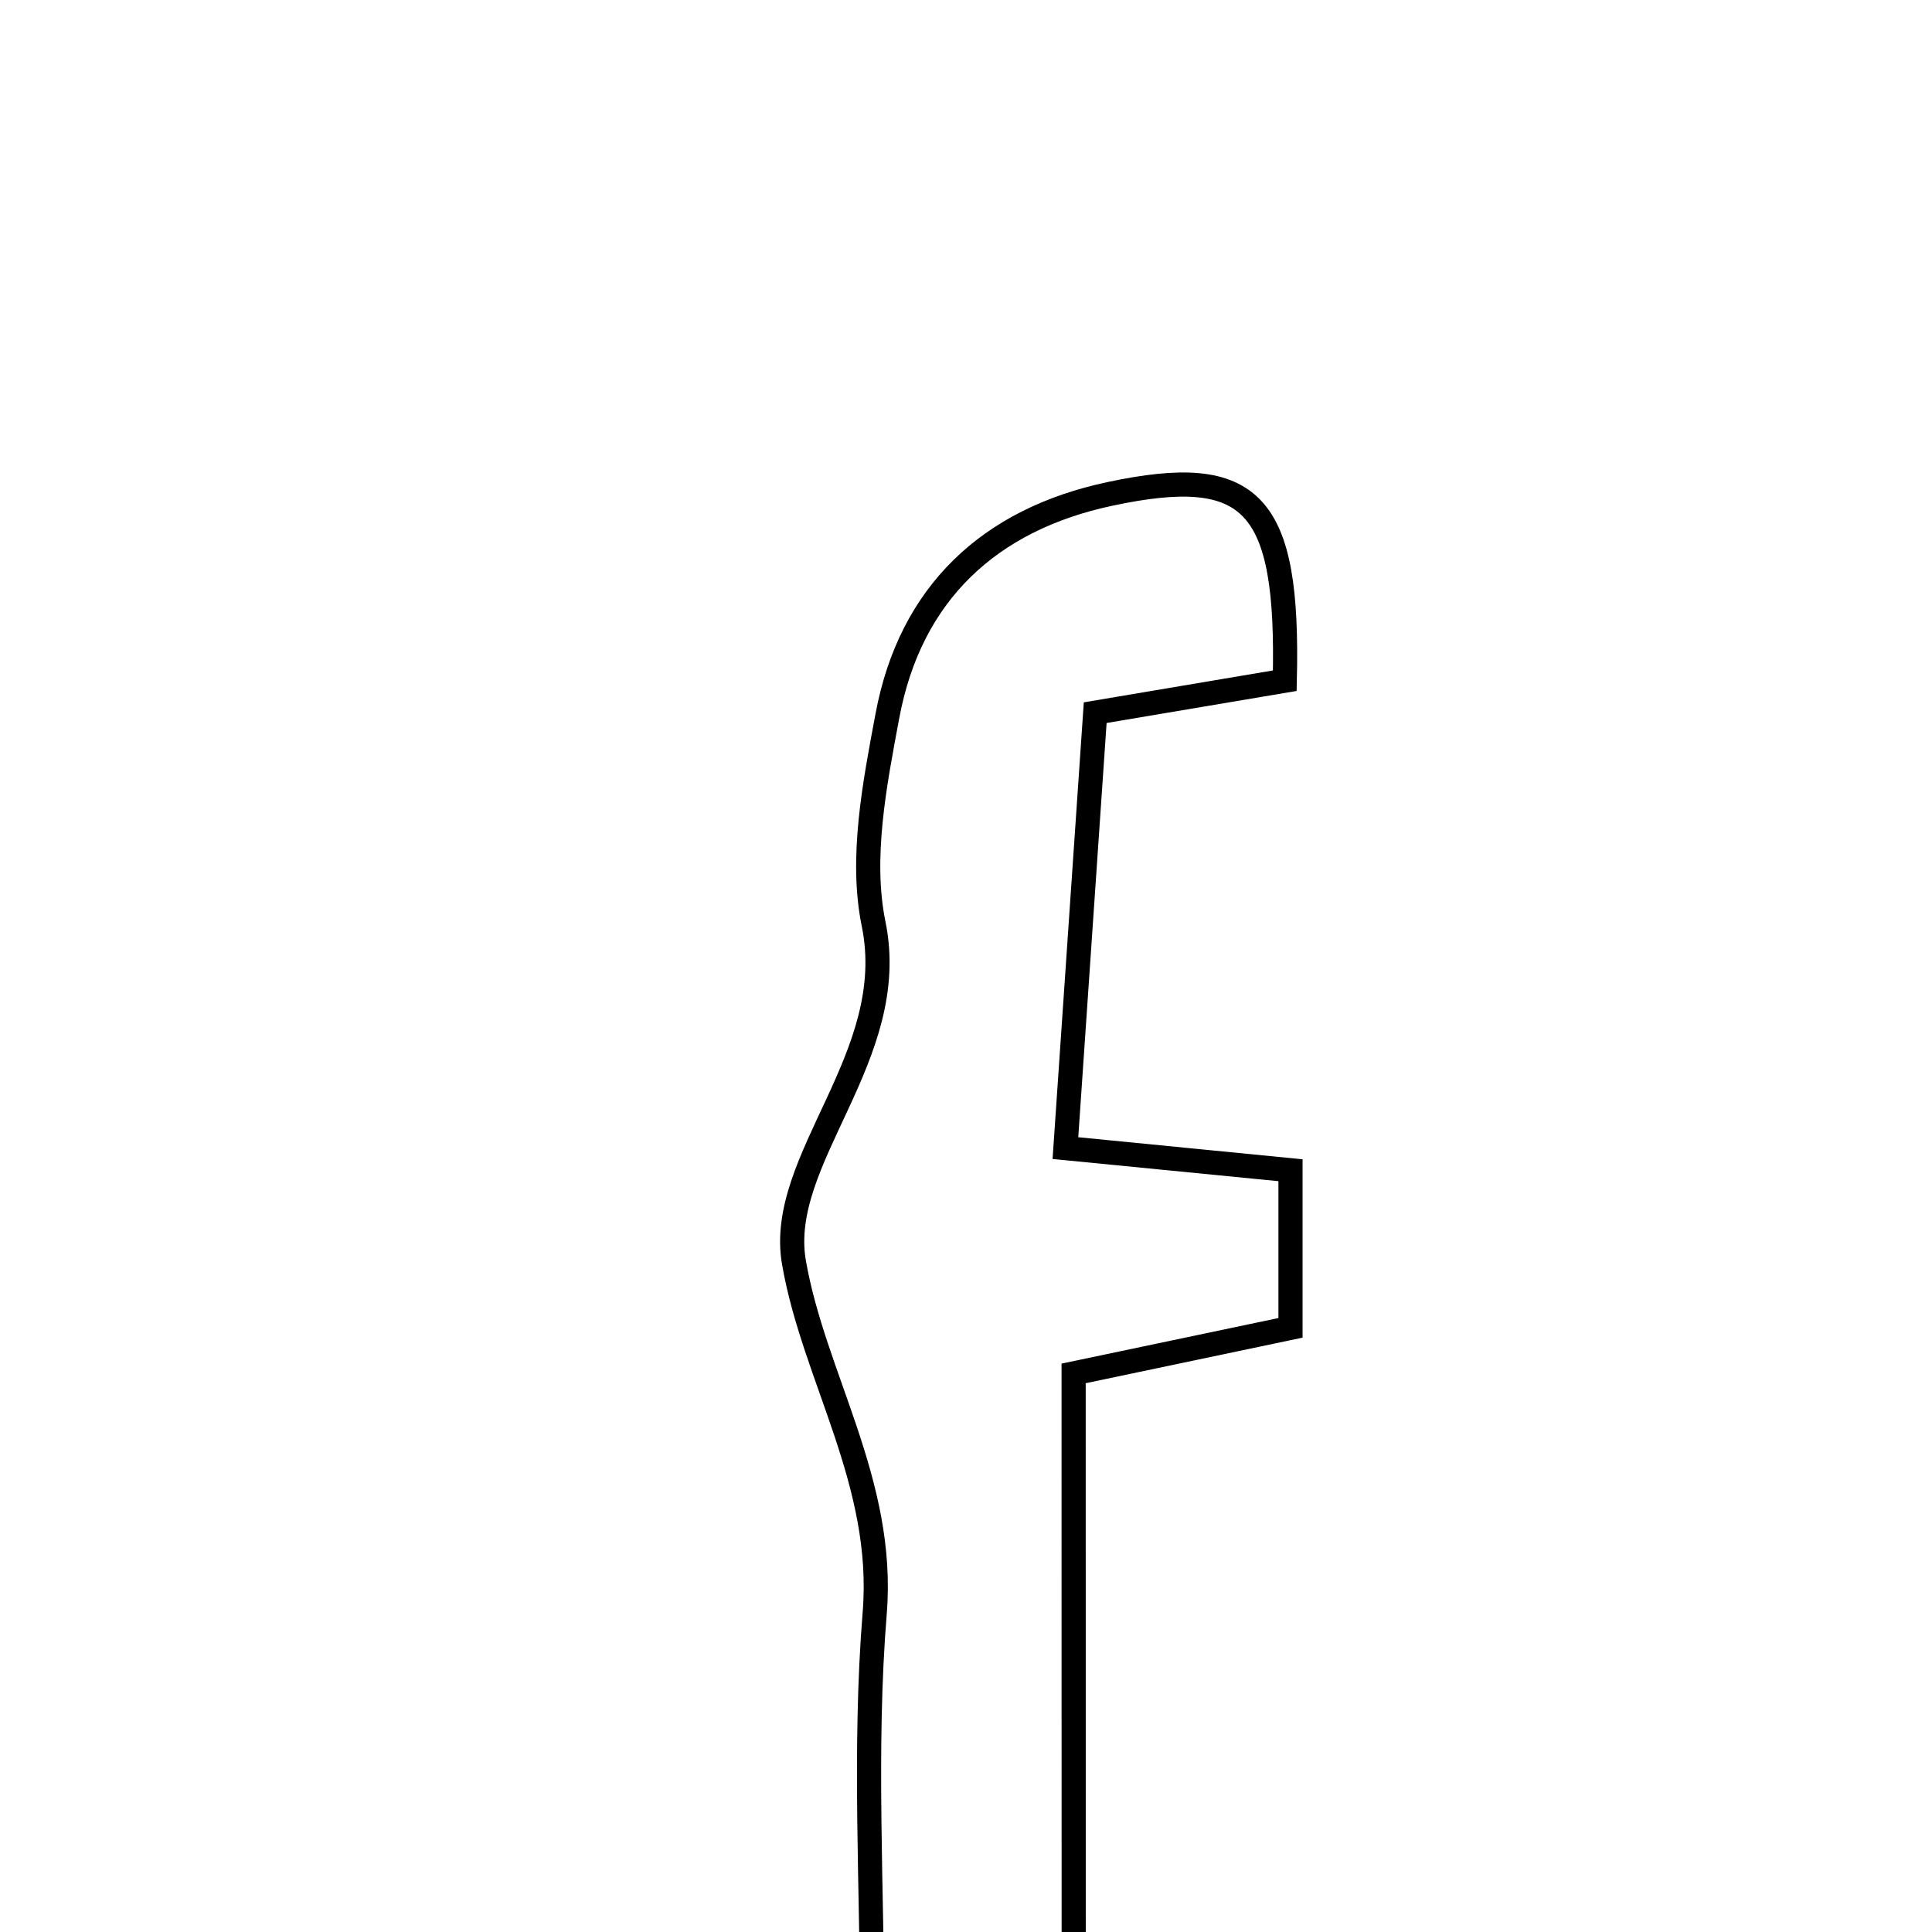 <svg xmlns="http://www.w3.org/2000/svg" viewBox="0.0 0.0 24.0 24.0" height="200px" width="200px"><path fill="none" stroke="black" stroke-width=".3" stroke-opacity="1.0"  filling="0" d="M13.79 6.135 C15.559 5.759 16.013 6.241 15.96 8.456 C15.319 8.564 14.658 8.675 13.605 8.853 C13.486 10.595 13.366 12.349 13.235 14.262 C14.28 14.364 15.107 14.446 16.031 14.537 C16.031 15.234 16.031 15.814 16.031 16.495 C15.189 16.672 14.37 16.844 13.337 17.061 C13.338 19.769 13.338 22.435 13.338 25.219 C12.451 25.219 11.802 25.219 10.836 25.219 C10.836 23.456 10.728 21.736 10.866 20.036 C10.998 18.417 10.111 17.11 9.863 15.684 C9.639 14.4 11.191 13.126 10.852 11.476 C10.685 10.658 10.865 9.739 11.024 8.891 C11.308 7.373 12.289 6.453 13.79 6.135"></path></svg>